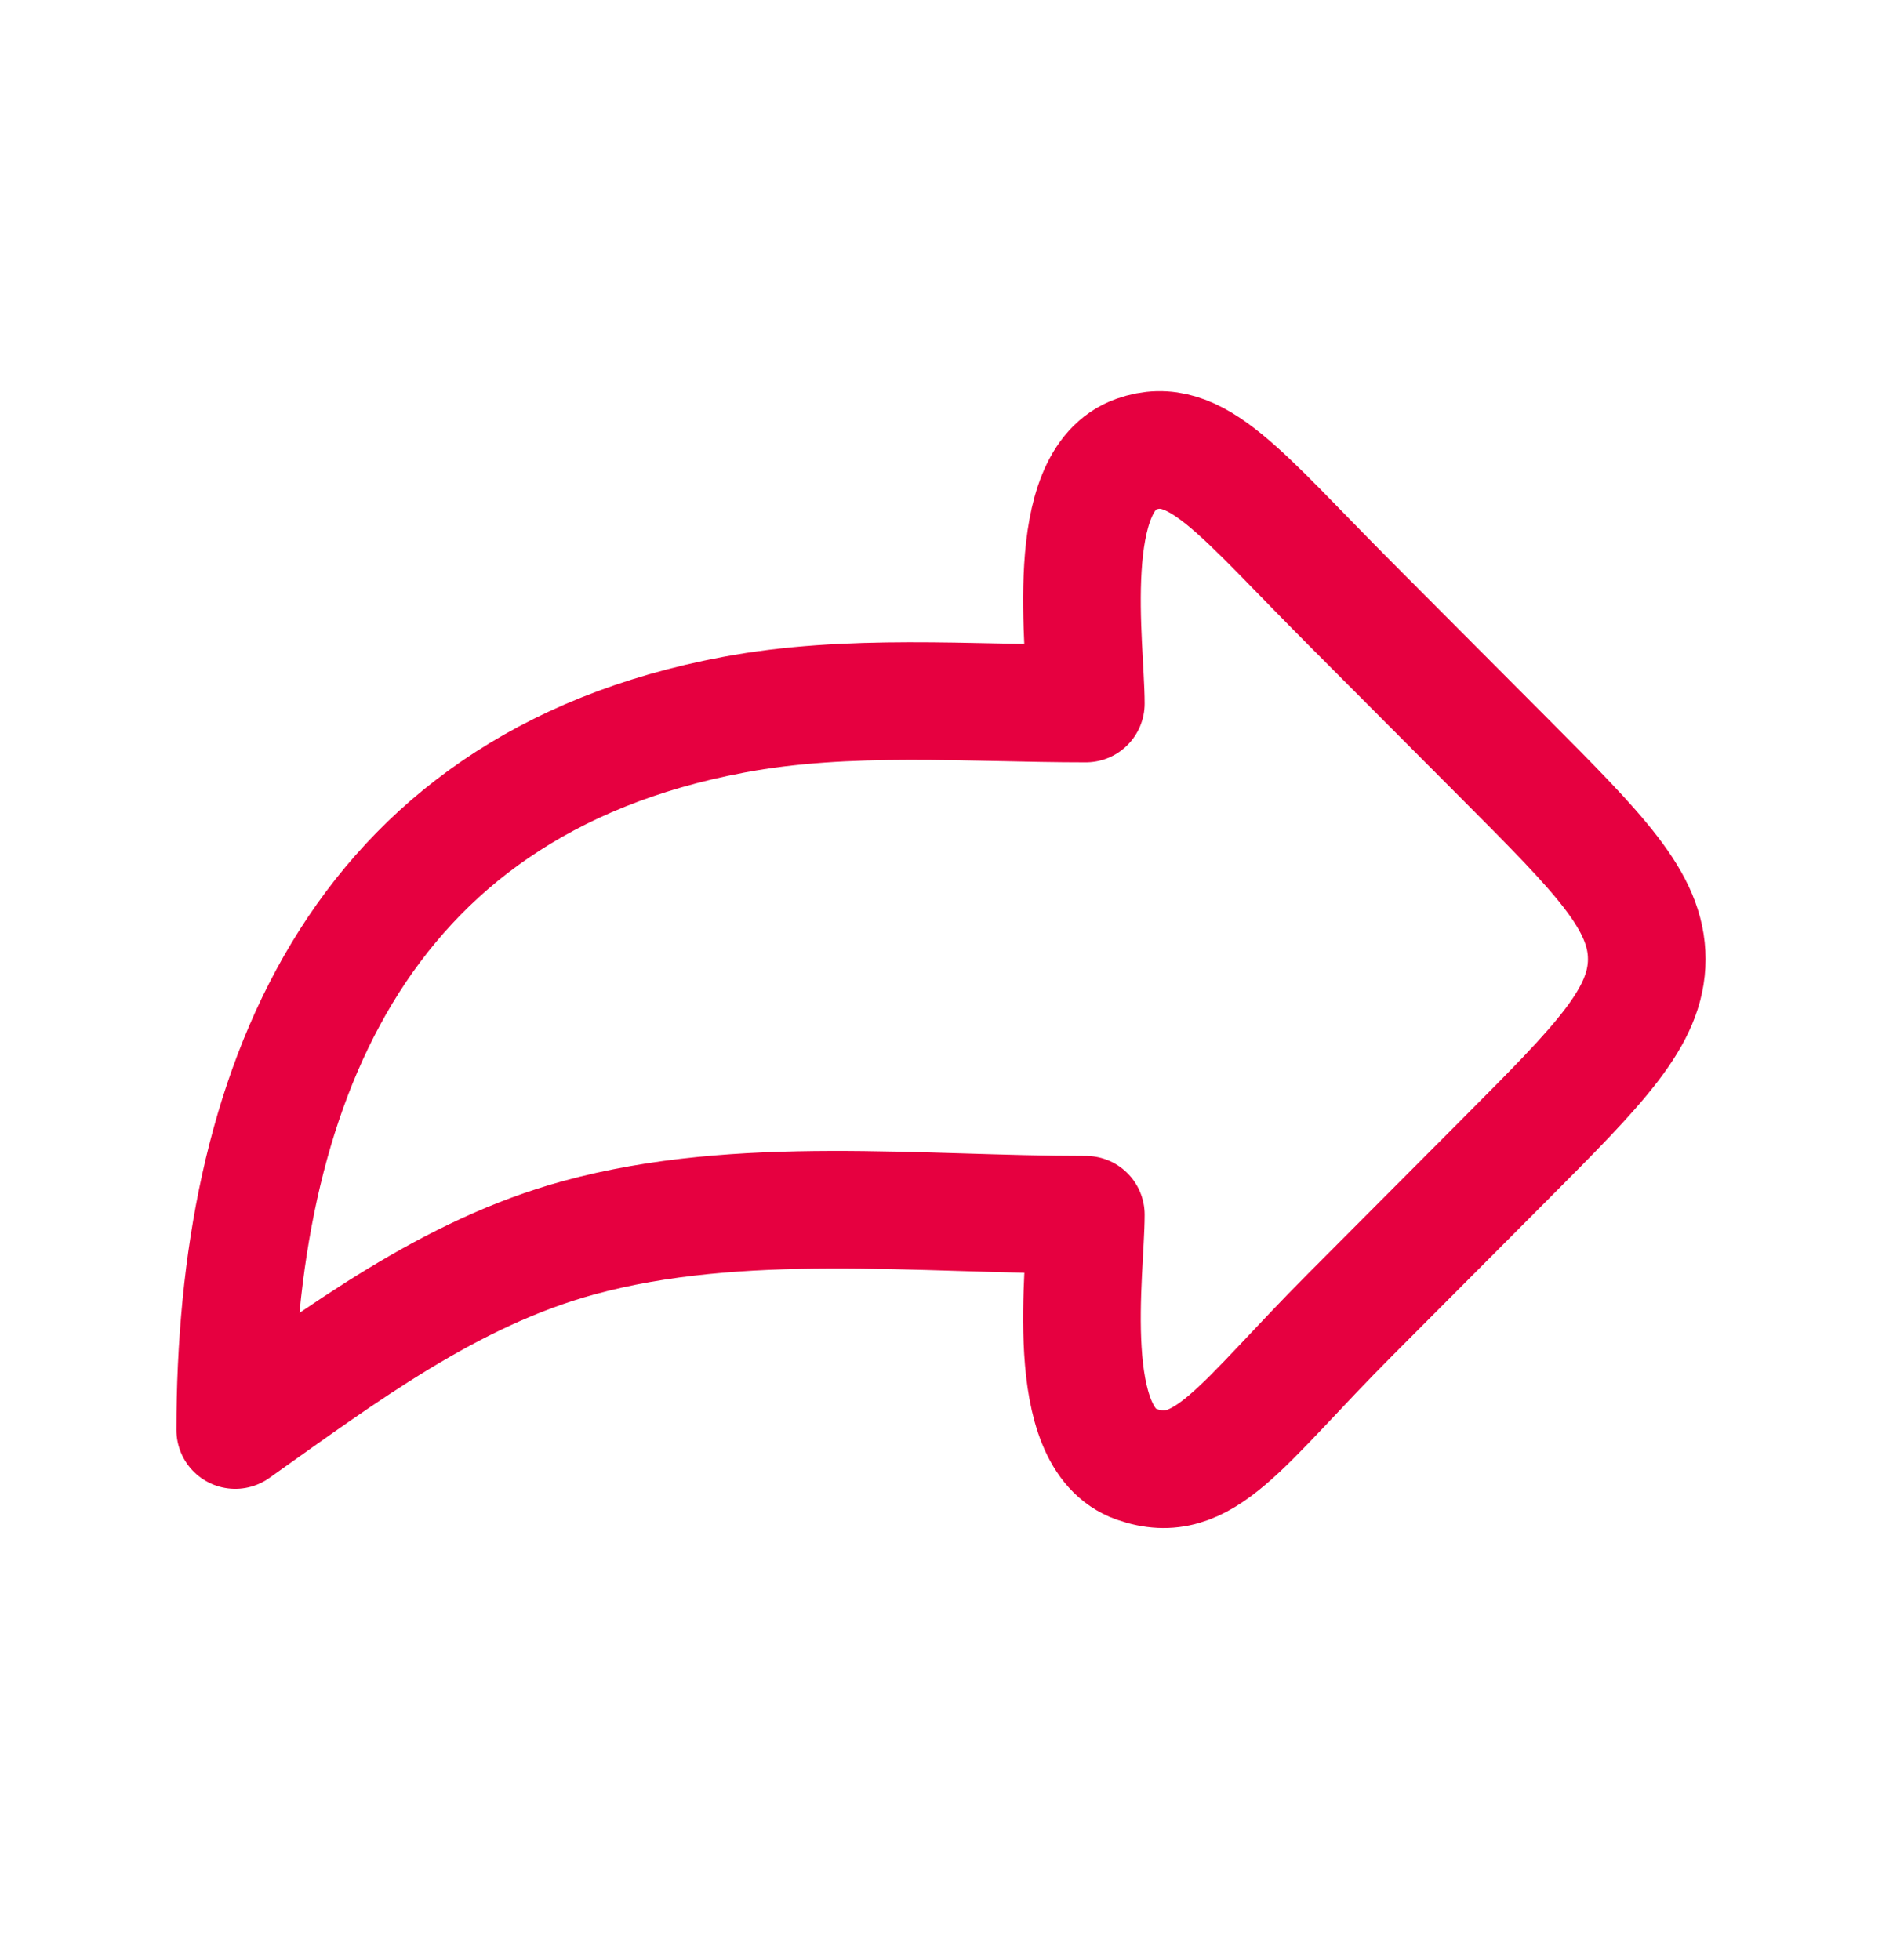<svg width="24" height="25" viewBox="0 0 24 25" fill="none" xmlns="http://www.w3.org/2000/svg">
<path d="M19.192 9.68L17.227 7.708C15.81 6.287 15.255 5.522 14.489 5.793C13.533 6.13 13.847 8.256 13.847 8.973C12.361 8.973 10.815 8.841 9.35 9.117C4.513 10.025 3 13.954 3 18.239C4.369 17.269 5.737 16.236 7.382 15.786C9.436 15.225 11.73 15.493 13.847 15.493C13.847 16.211 13.533 18.337 14.489 18.674C15.357 18.98 15.81 18.18 17.227 16.759L19.192 14.787C20.397 13.577 21 12.972 21 12.233C21 11.495 20.397 10.89 19.192 9.68Z" stroke="#E60040" stroke-width="1.5" stroke-linecap="round" stroke-linejoin="round"/>
</svg>
